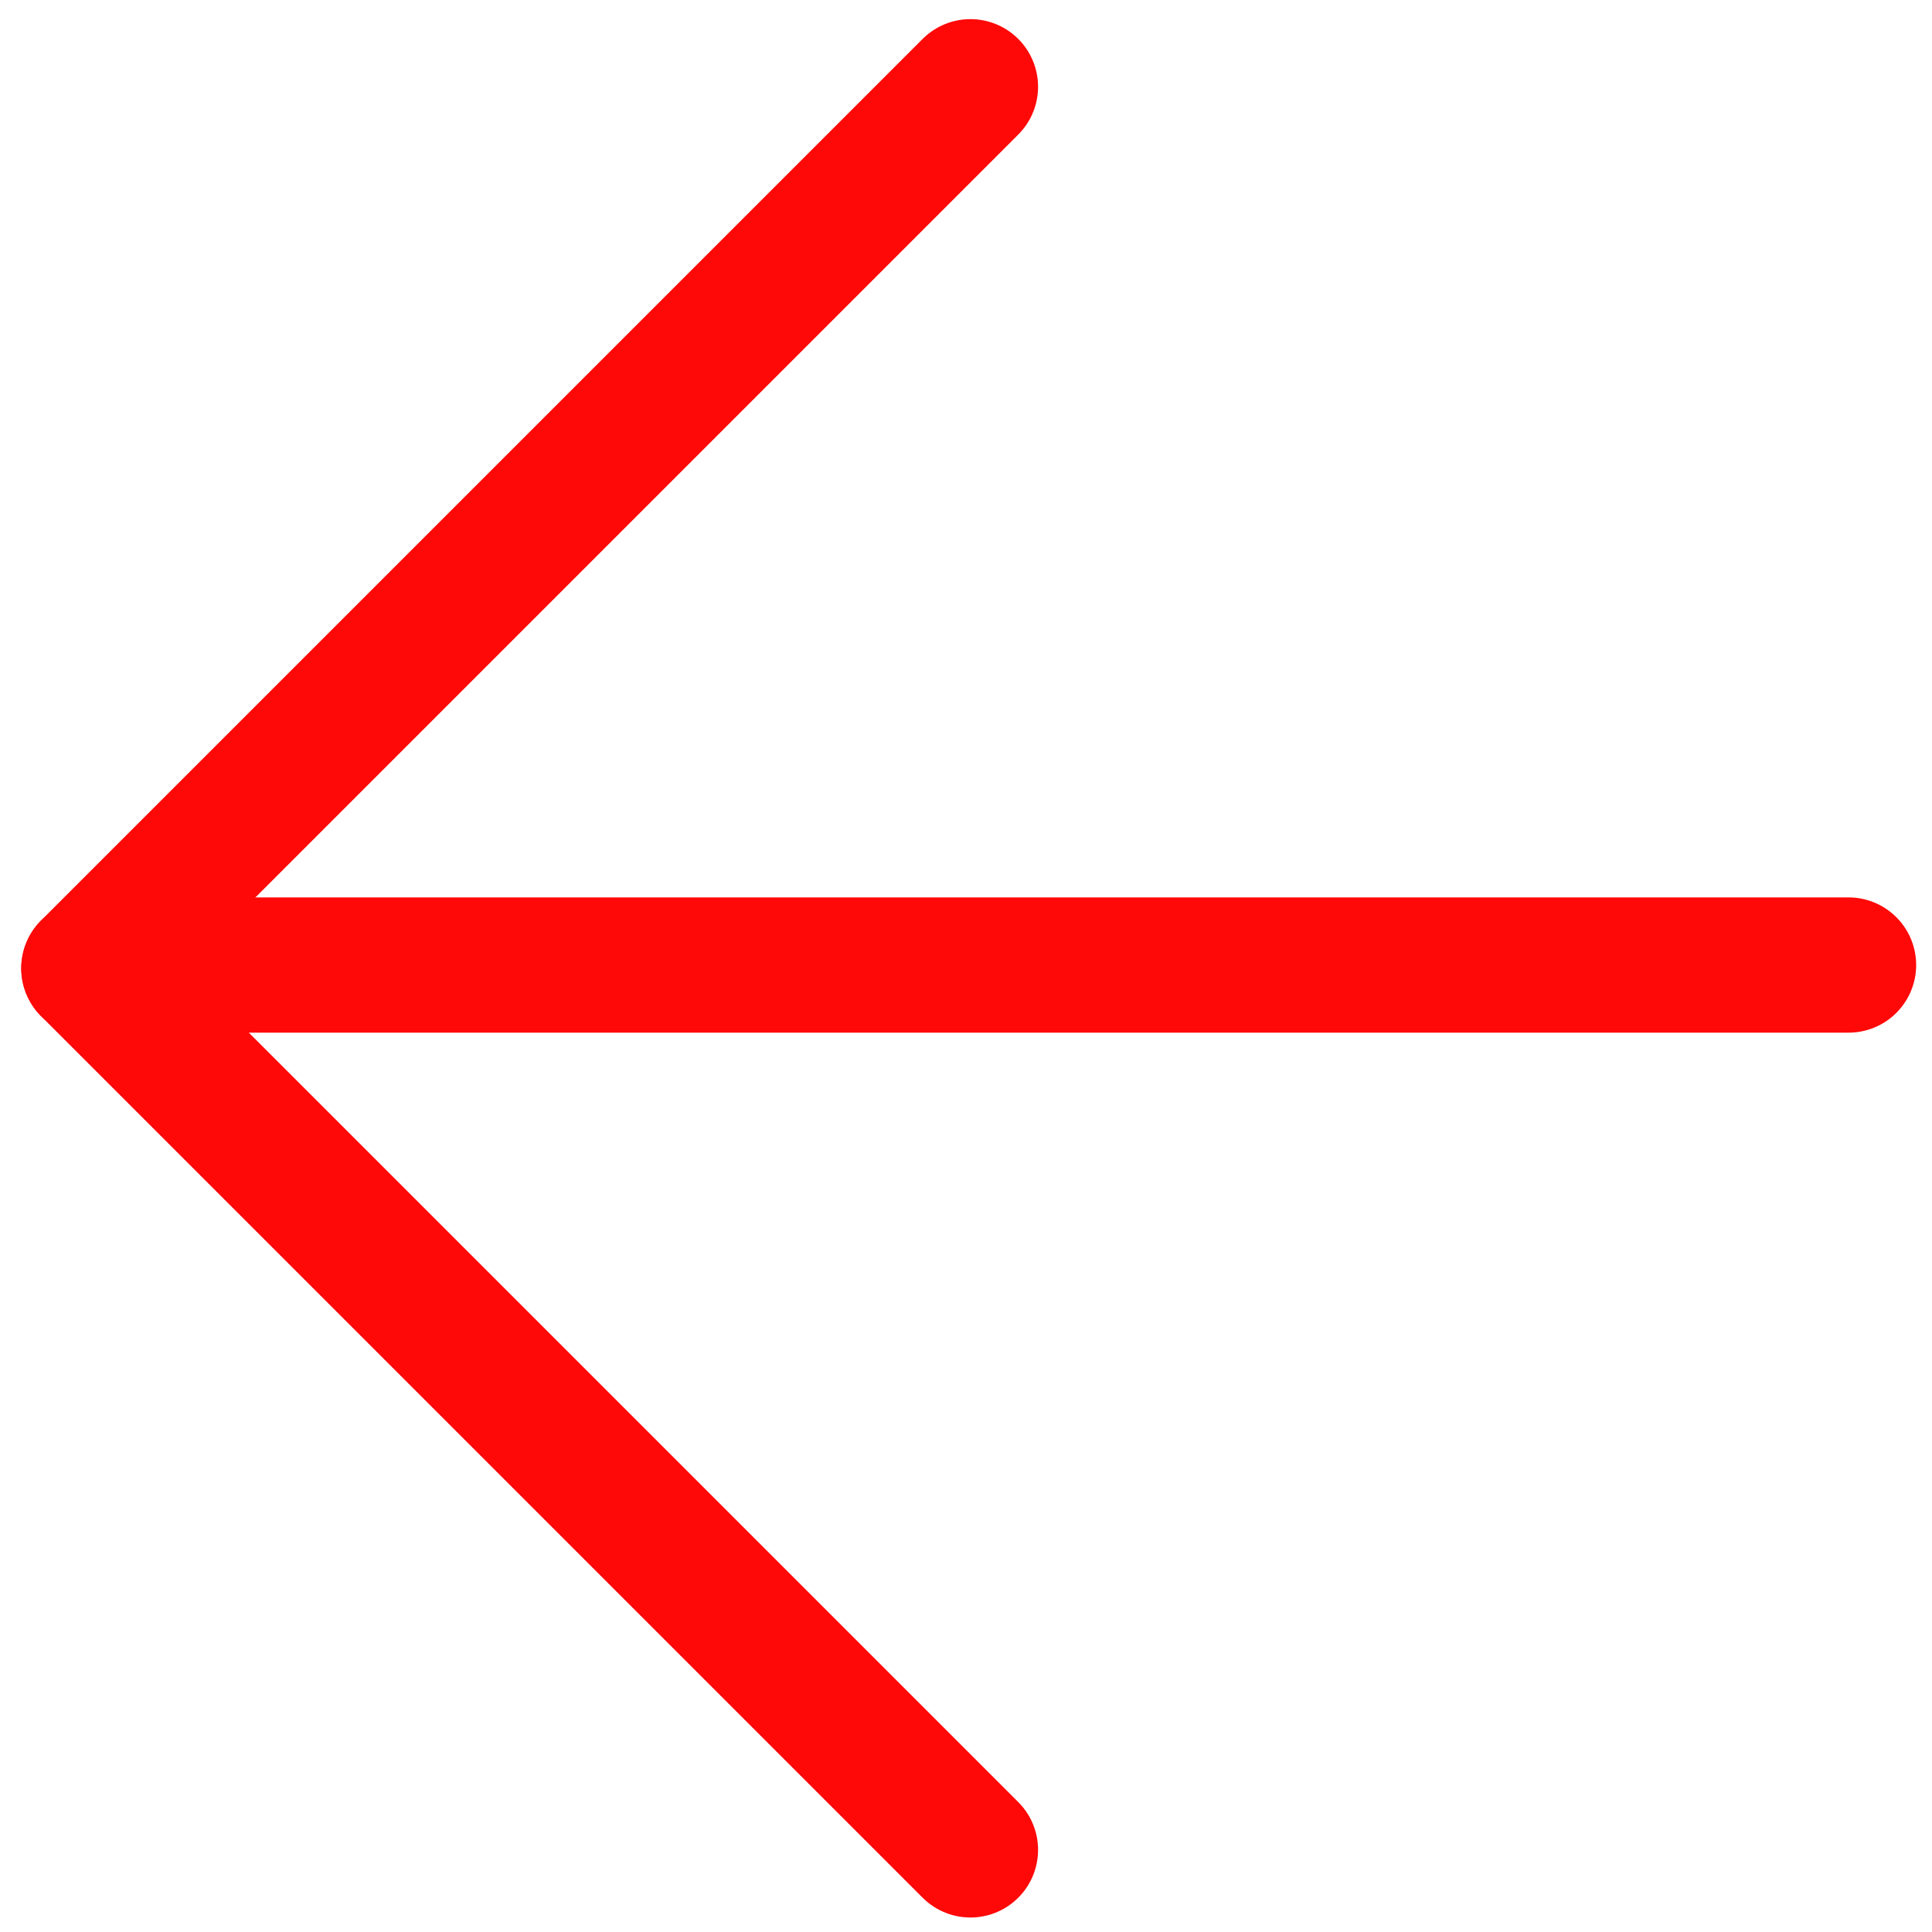 <?xml version="1.0" encoding="utf-8"?>
<svg version="1.1" id="Layer_1" xmlns="http://www.w3.org/2000/svg" xmlns:xlink="http://www.w3.org/1999/xlink" x="0px" y="0px"
	 viewBox="0 0 1000 1000" style="enable-background:new 0 0 1000 1000;" xml:space="preserve">
<style type="text/css">
	.st0{fill:none;stroke:#FF0808;stroke-width:70;stroke-linecap:round;stroke-miterlimit:10;}
</style>
<line class="st0" x1="92.8" y1="499.5" x2="956.8" y2="499.5"/>
<line class="st0" x1="46" y1="501.2" x2="502.3" y2="44.9"/>
<line class="st0" x1="46" y1="501.2" x2="502.3" y2="957.5"/>
</svg>
